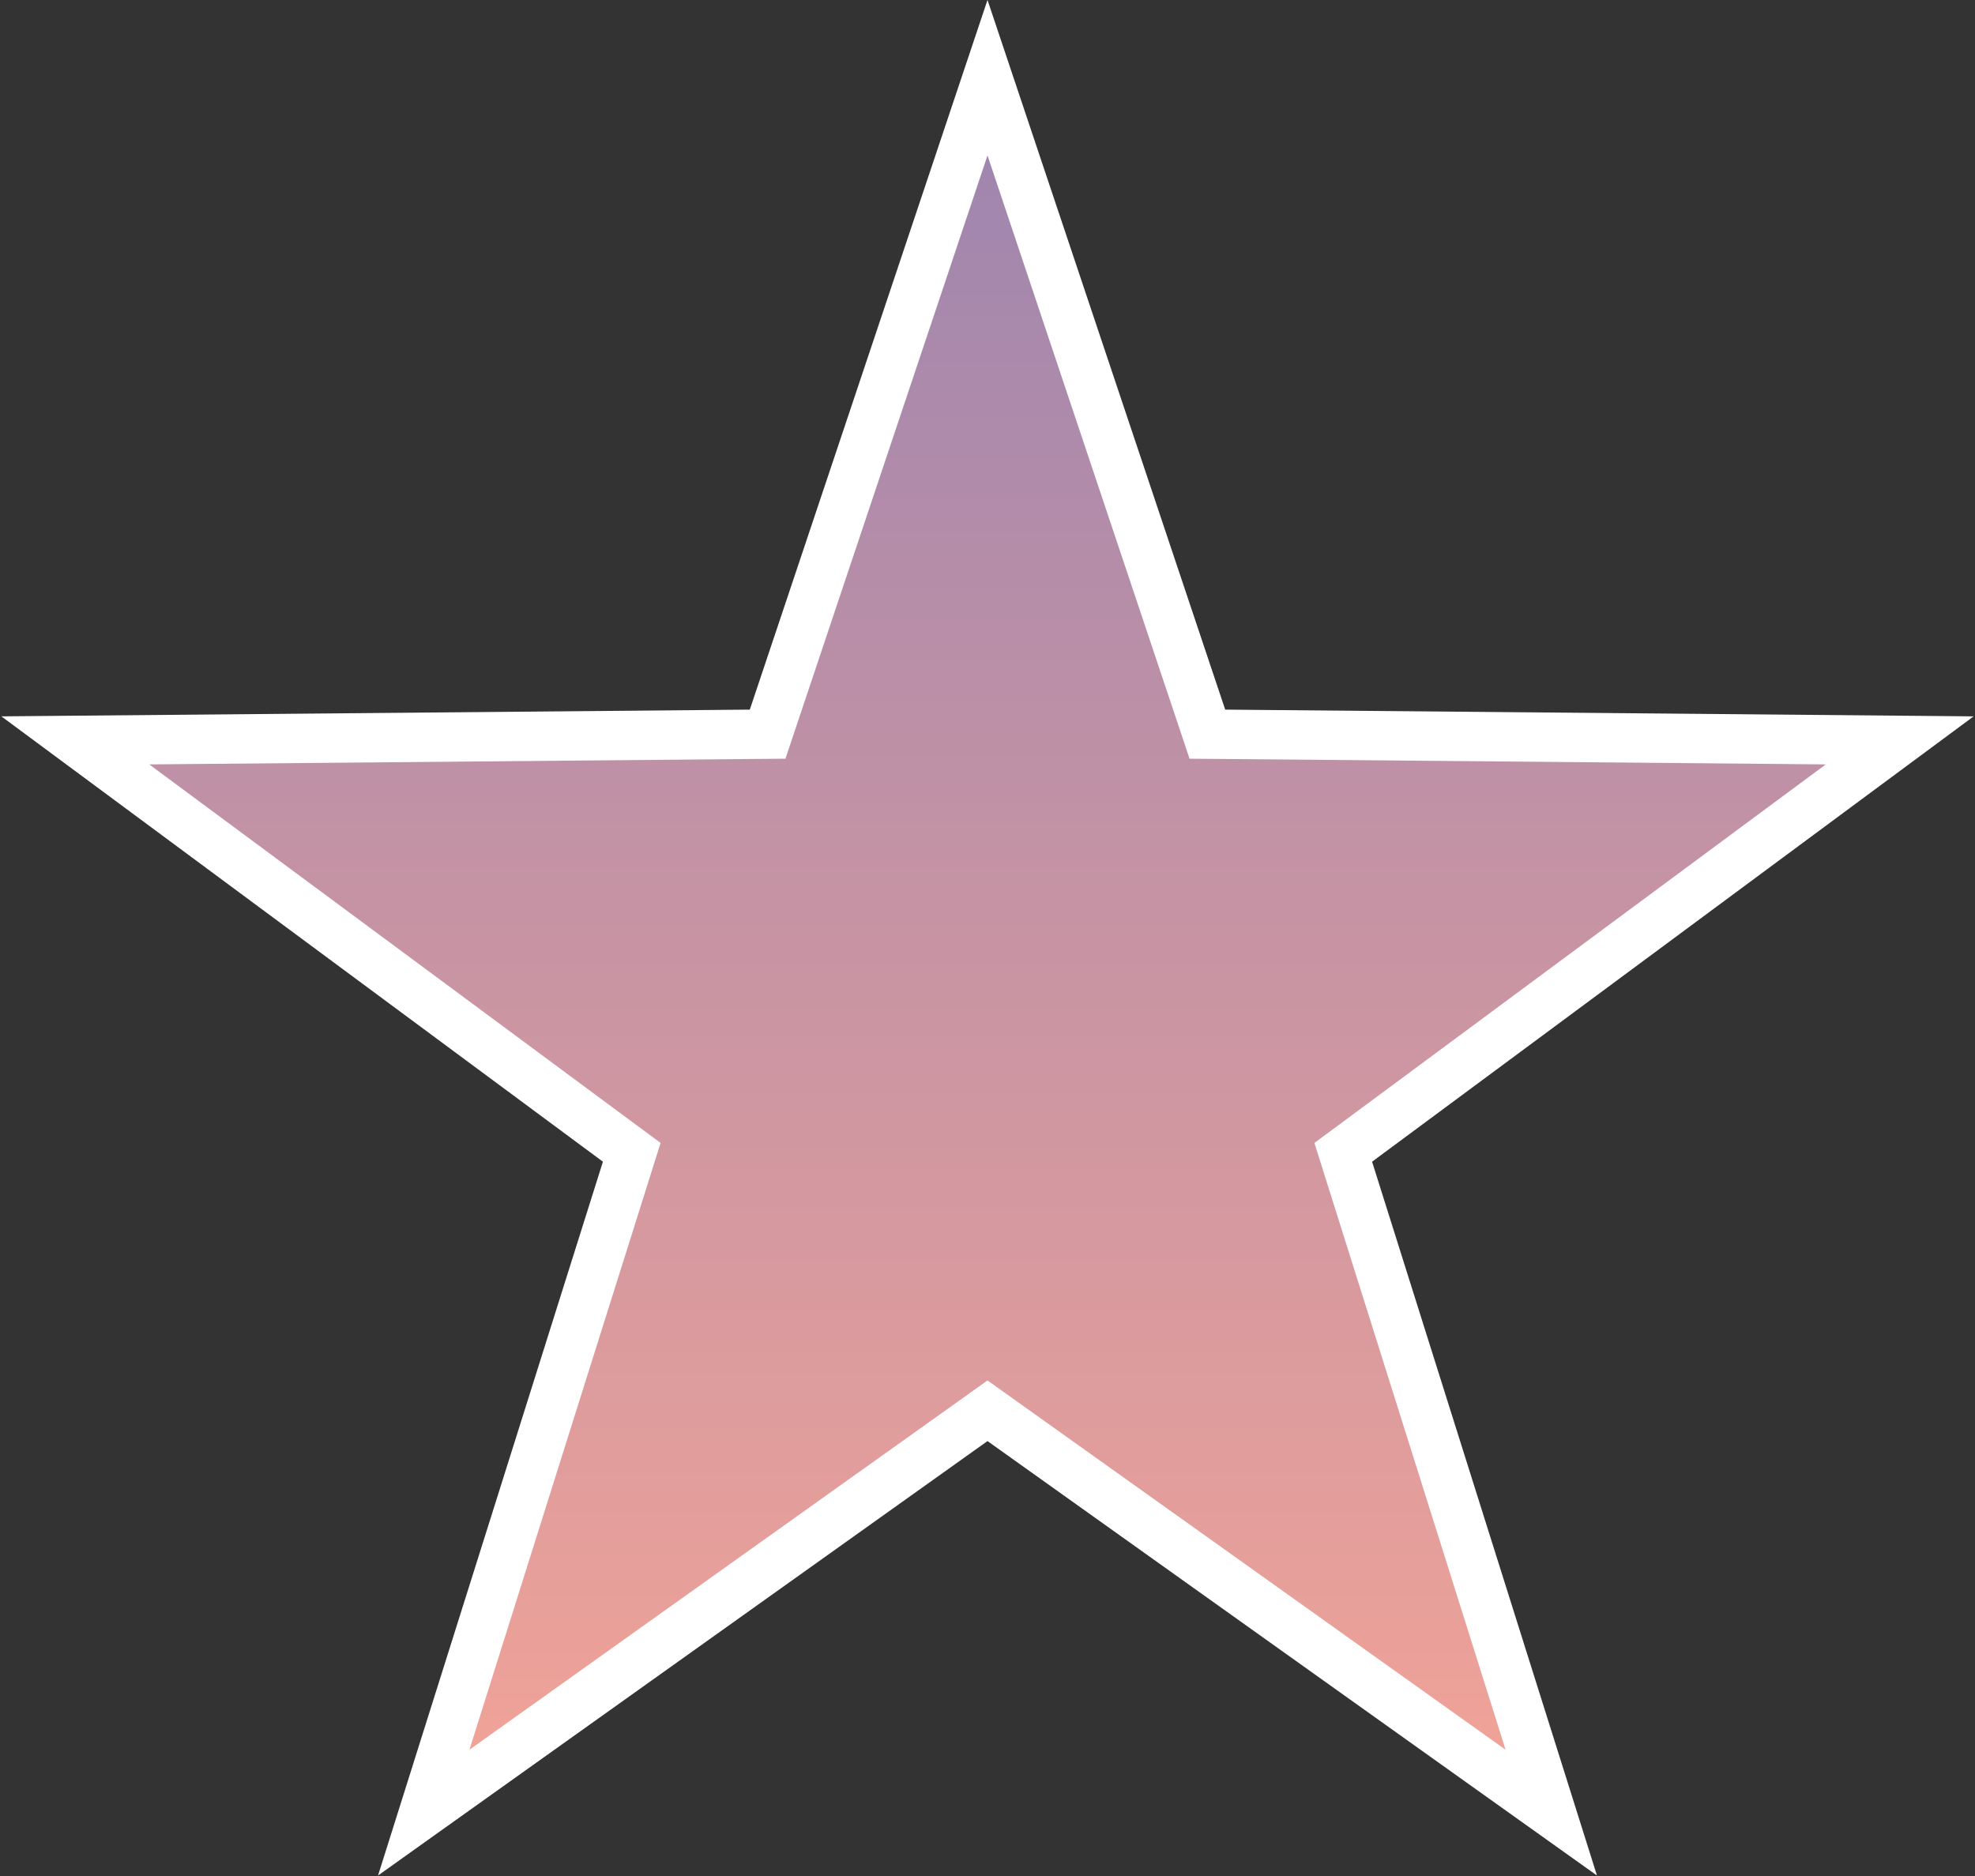 <svg width="40" height="38" viewBox="0 0 40 38" fill="none" xmlns="http://www.w3.org/2000/svg">
<rect x="0" y="0" width="40" height="38" fill="#333333" stroke="none"/>
<path d="M20 1.574L24.34 14.533L24.453 14.871L24.809 14.874L38.475 14.997L27.492 23.129L27.205 23.341L27.312 23.681L31.418 36.716L20.29 28.783L20 28.576L19.71 28.783L8.582 36.716L12.688 23.681L12.795 23.341L12.508 23.129L1.525 14.997L15.191 14.874L15.547 14.871L15.66 14.533L20 1.574Z" fill="url(#paint0_linear_6_110)" stroke="white"/>
<defs>
<linearGradient id="paint0_linear_6_110" x1="20" y1="0" x2="20" y2="42" gradientUnits="userSpaceOnUse">
<stop stop-color="#9983B1"/>
<stop offset="1" stop-color="#FFA893"/>
</linearGradient>
</defs>
</svg>
